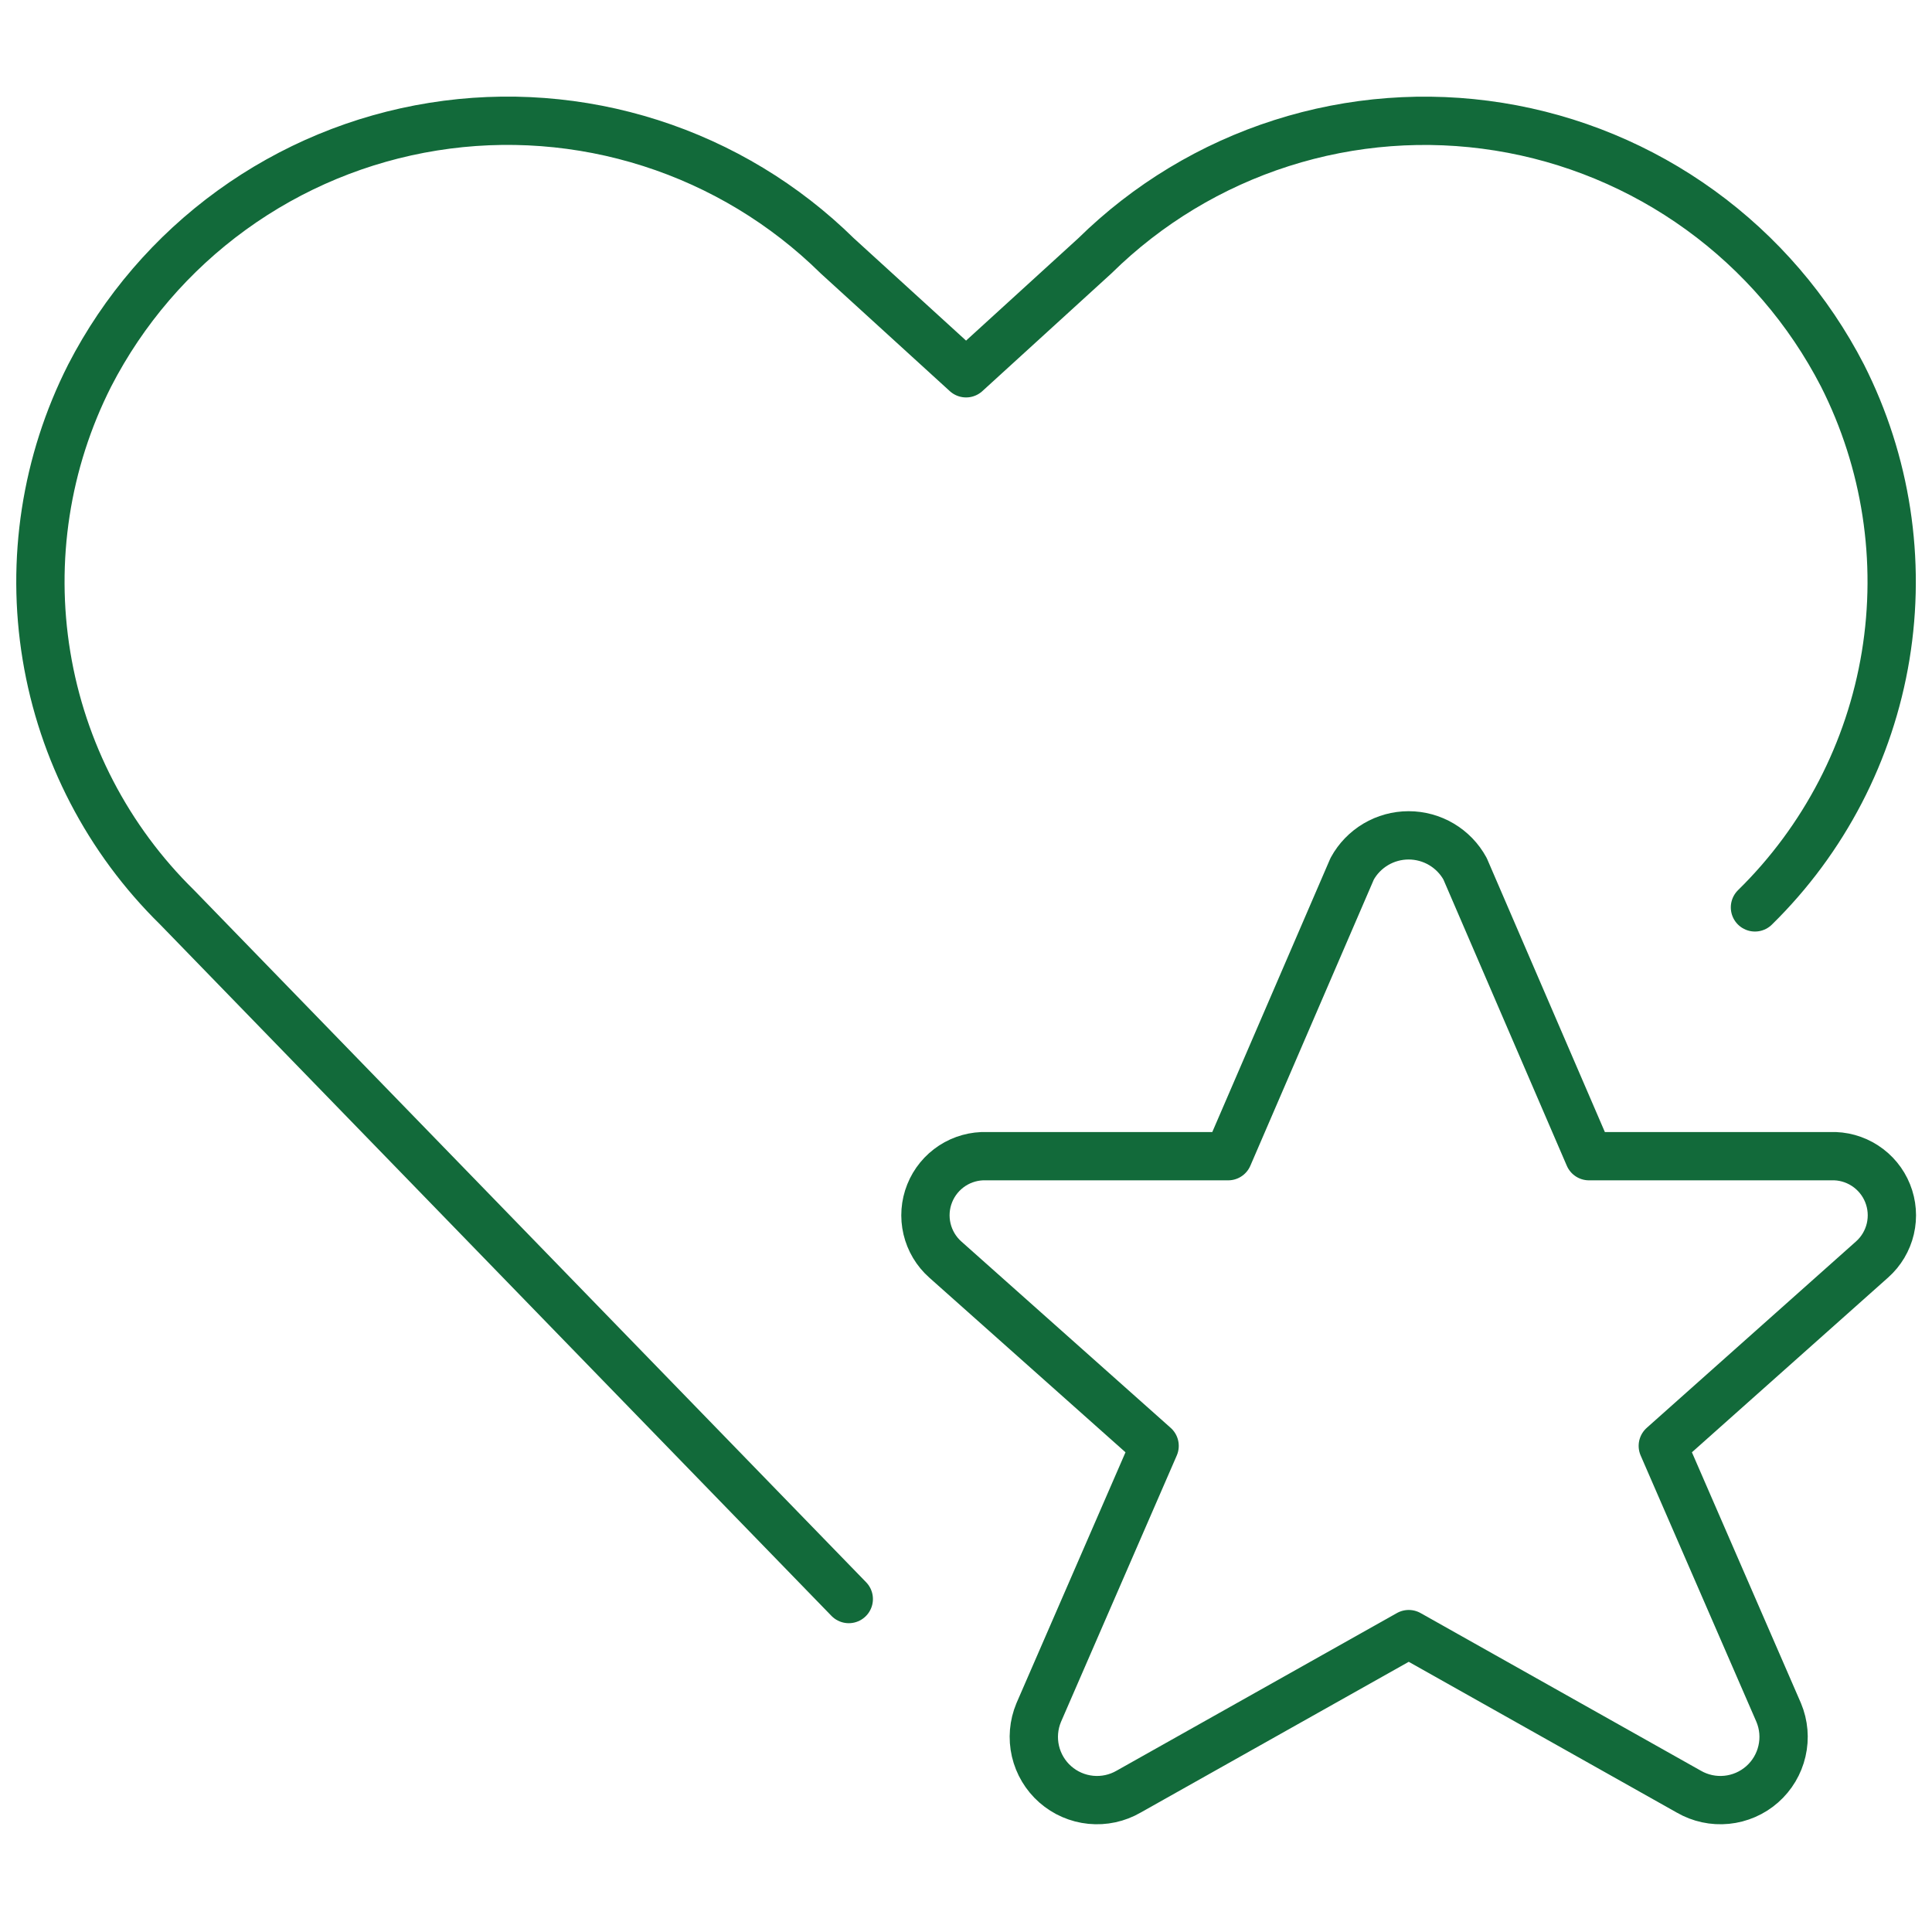 <svg width="80" height="80" viewBox="0 0 80 80" fill="none" xmlns="http://www.w3.org/2000/svg">
<path d="M60.666 35.975L65.796 47.875H75.796C76.3 47.855 76.798 47.992 77.221 48.267C77.644 48.541 77.973 48.939 78.161 49.407C78.35 49.875 78.389 50.39 78.275 50.881C78.16 51.372 77.896 51.816 77.52 52.151L68.853 59.871L73.653 70.915C73.864 71.42 73.911 71.978 73.787 72.511C73.664 73.044 73.377 73.526 72.966 73.887C72.555 74.248 72.041 74.472 71.496 74.526C70.951 74.58 70.404 74.462 69.93 74.188L58.333 67.665L46.733 74.188C46.259 74.462 45.711 74.58 45.167 74.526C44.622 74.472 44.108 74.248 43.697 73.887C43.286 73.526 42.999 73.044 42.875 72.511C42.752 71.978 42.799 71.42 43.01 70.915L47.81 59.871L39.143 52.155C38.766 51.82 38.502 51.377 38.386 50.886C38.27 50.395 38.308 49.881 38.496 49.413C38.683 48.944 39.01 48.546 39.433 48.27C39.855 47.995 40.352 47.857 40.856 47.875H50.856L55.99 35.975C56.219 35.555 56.558 35.206 56.969 34.962C57.381 34.718 57.85 34.59 58.328 34.59C58.806 34.59 59.275 34.718 59.687 34.962C60.098 35.206 60.437 35.555 60.666 35.975V35.975Z" stroke="#126A3A" stroke-width="2" stroke-linecap="round" stroke-linejoin="round"/>
<path d="M35.146 66.213L7.336 37.573C4.471 34.763 2.575 31.114 1.924 27.154C1.272 23.194 1.899 19.13 3.713 15.55V15.55C5.11 12.837 7.126 10.491 9.597 8.701C12.068 6.911 14.925 5.727 17.938 5.245C20.951 4.762 24.035 4.995 26.941 5.924C29.848 6.853 32.495 8.453 34.669 10.593L40.003 15.457L45.336 10.593C47.511 8.453 50.158 6.854 53.064 5.926C55.971 4.997 59.054 4.765 62.067 5.247C65.08 5.729 67.937 6.913 70.408 8.703C72.879 10.492 74.895 12.838 76.293 15.55V15.55C78.105 19.13 78.731 23.194 78.08 27.154C77.428 31.113 75.534 34.763 72.669 37.573" stroke="#126A3A" stroke-width="2" stroke-linecap="round" stroke-linejoin="round"/>
</svg>
